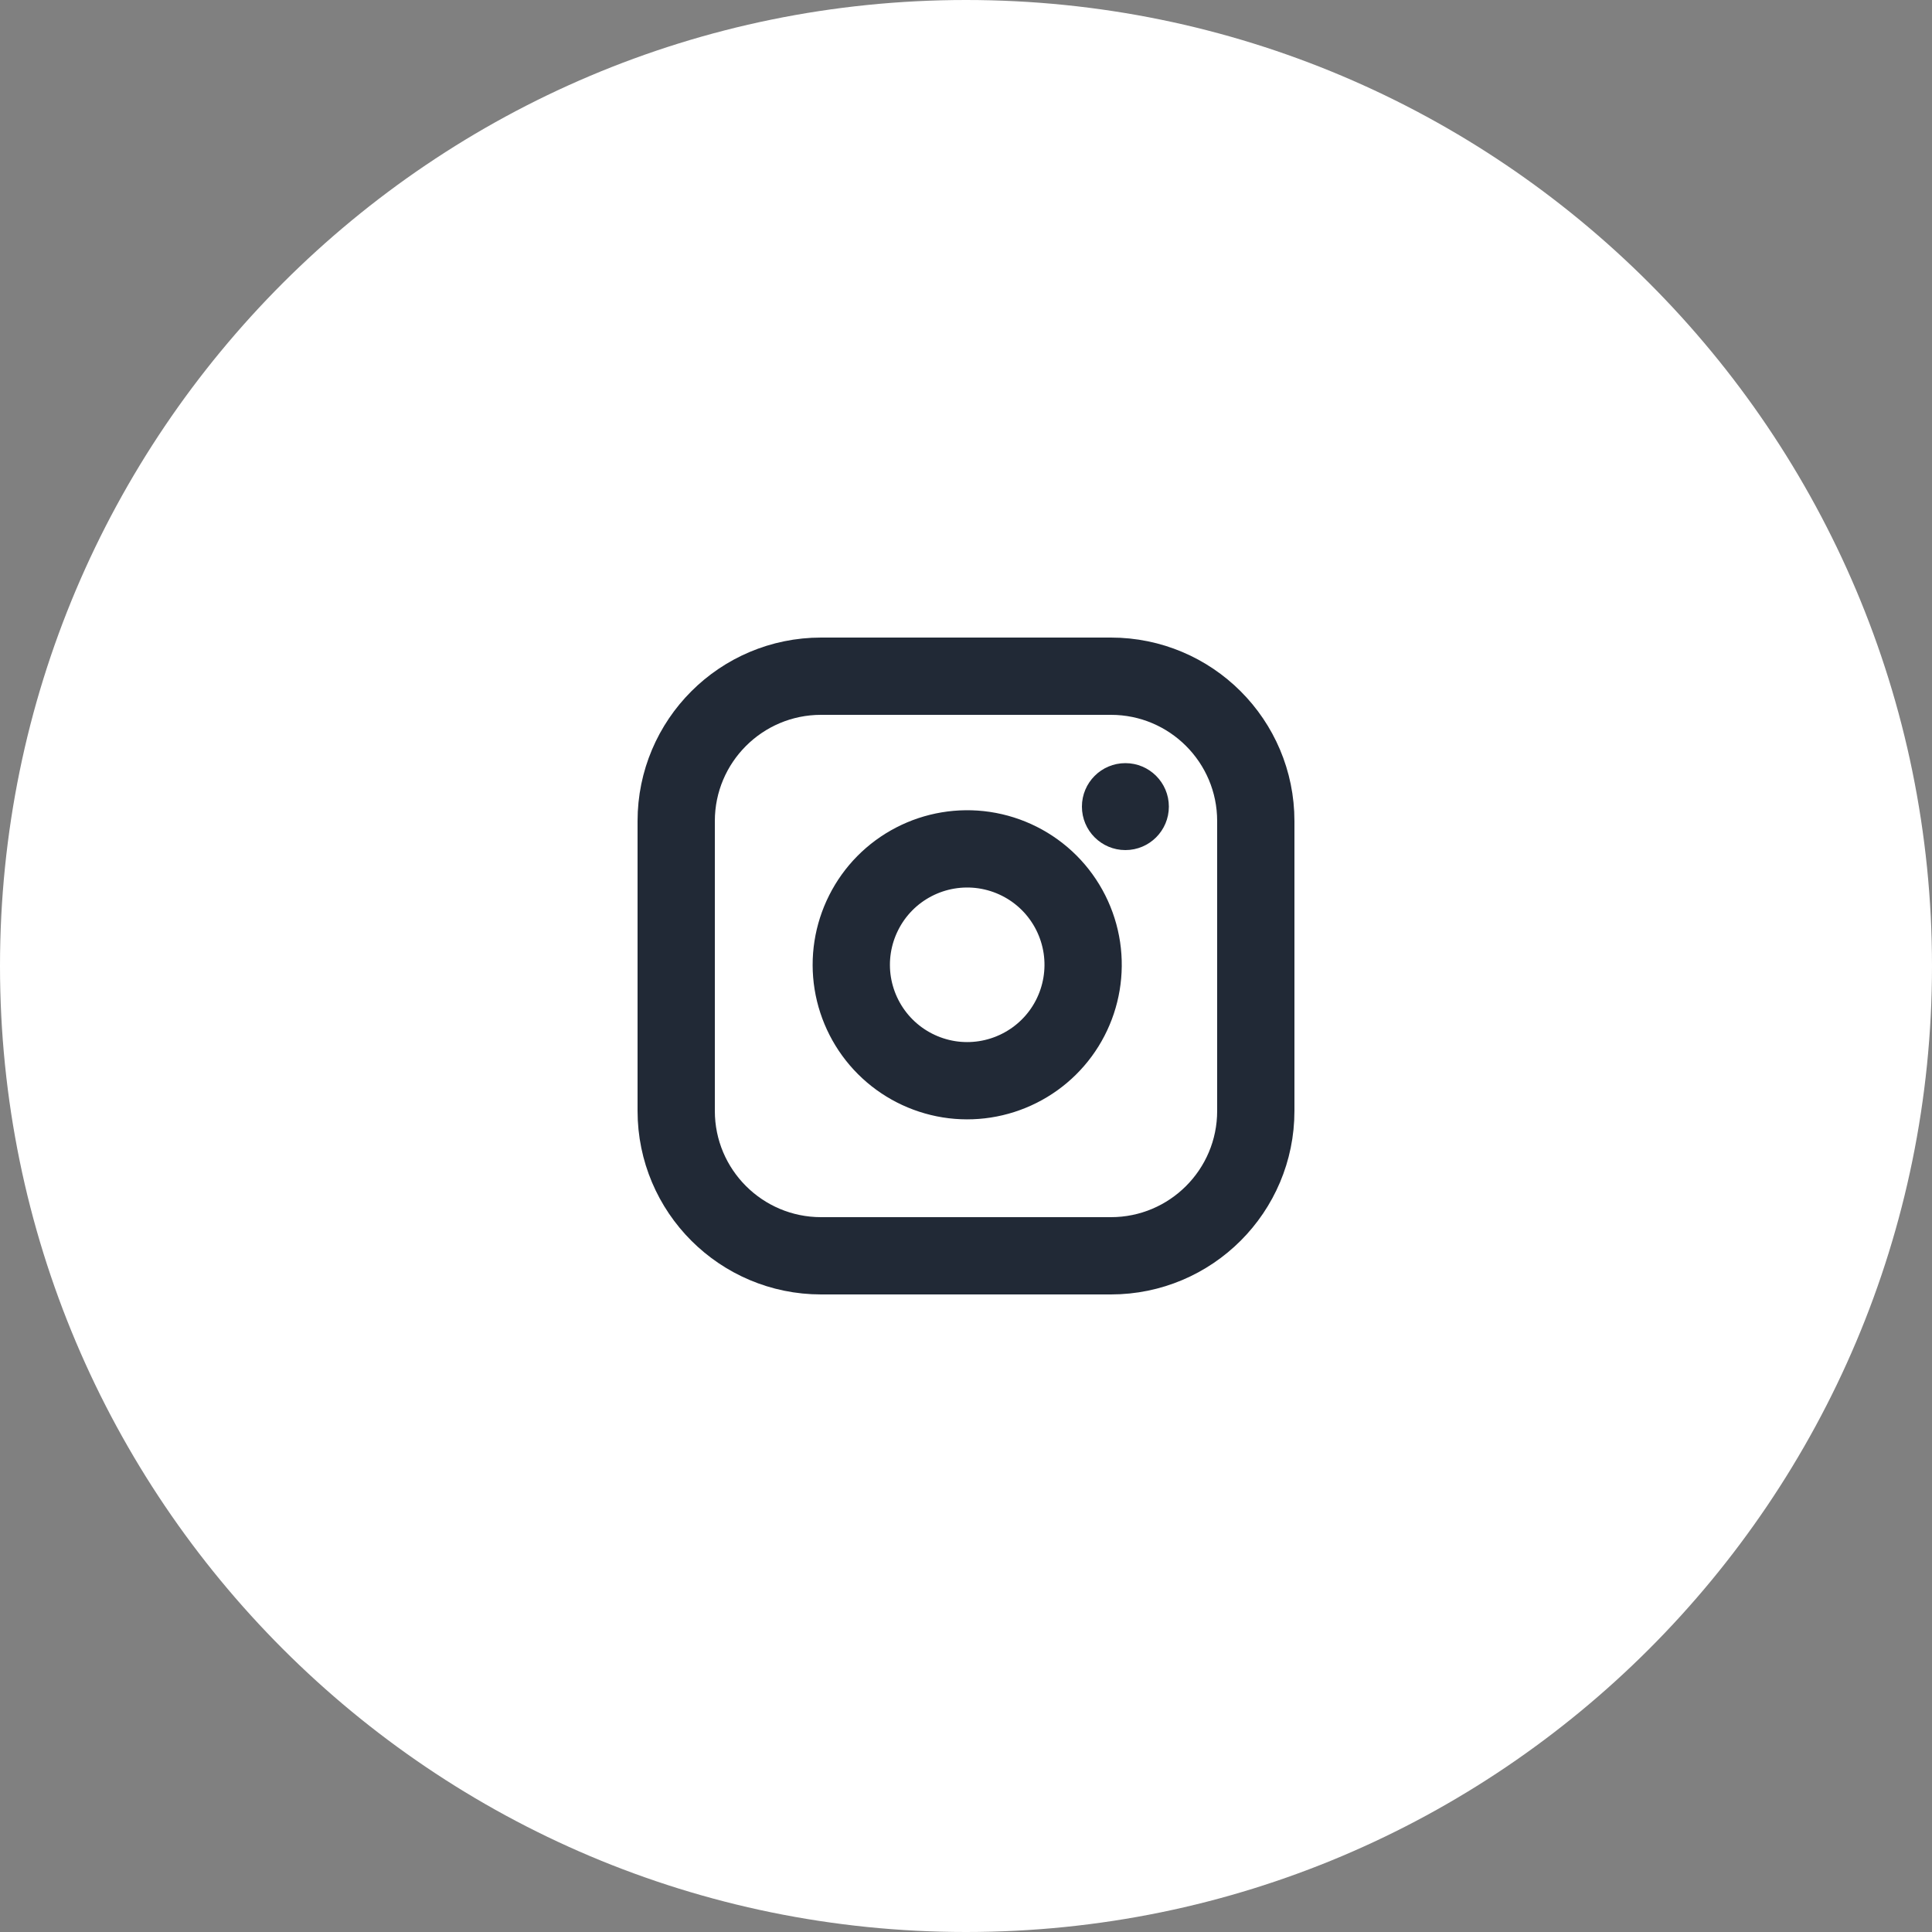 <svg width="50" height="50" viewBox="0 0 50 50" fill="none" xmlns="http://www.w3.org/2000/svg">
<rect x="0" y="0" width="50" height="50" fill="#808080" stroke="none"/>
<path d="M25 50C38.807 50 50 38.807 50 25C50 11.193 38.807 0 25 0C11.193 0 0 11.193 0 25C0 38.807 11.193 50 25 50Z" fill="white"/>
<g clip-path="url(#clip0_326_3)">
<path d="M28.75 17.5H21.25C19.179 17.5 17.5 19.179 17.5 21.25V28.75C17.5 30.821 19.179 32.5 21.25 32.5H28.75C30.821 32.5 32.5 30.821 32.5 28.75V21.25C32.5 19.179 30.821 17.5 28.75 17.5Z" stroke="#212936" stroke-width="2" stroke-linecap="round" stroke-linejoin="round"/>
<path d="M27.999 24.529C28.091 25.153 27.985 25.79 27.694 26.351C27.404 26.911 26.944 27.365 26.38 27.648C25.816 27.932 25.178 28.031 24.555 27.931C23.932 27.83 23.356 27.536 22.91 27.09C22.464 26.644 22.17 26.068 22.069 25.445C21.969 24.822 22.068 24.184 22.352 23.62C22.635 23.056 23.089 22.596 23.649 22.306C24.21 22.015 24.847 21.909 25.471 22.001C26.108 22.096 26.697 22.392 27.153 22.847C27.608 23.303 27.904 23.892 27.999 24.529Z" stroke="#212936" stroke-width="2" stroke-linecap="round" stroke-linejoin="round"/>
<ellipse cx="29.125" cy="20.875" rx="1.125" ry="1.125" fill="#212936"/>
</g>
<defs>
<clipPath id="clip0_326_3">
<rect width="18" height="18" fill="white" transform="translate(16 16)"/>
</clipPath>
</defs>
</svg>
